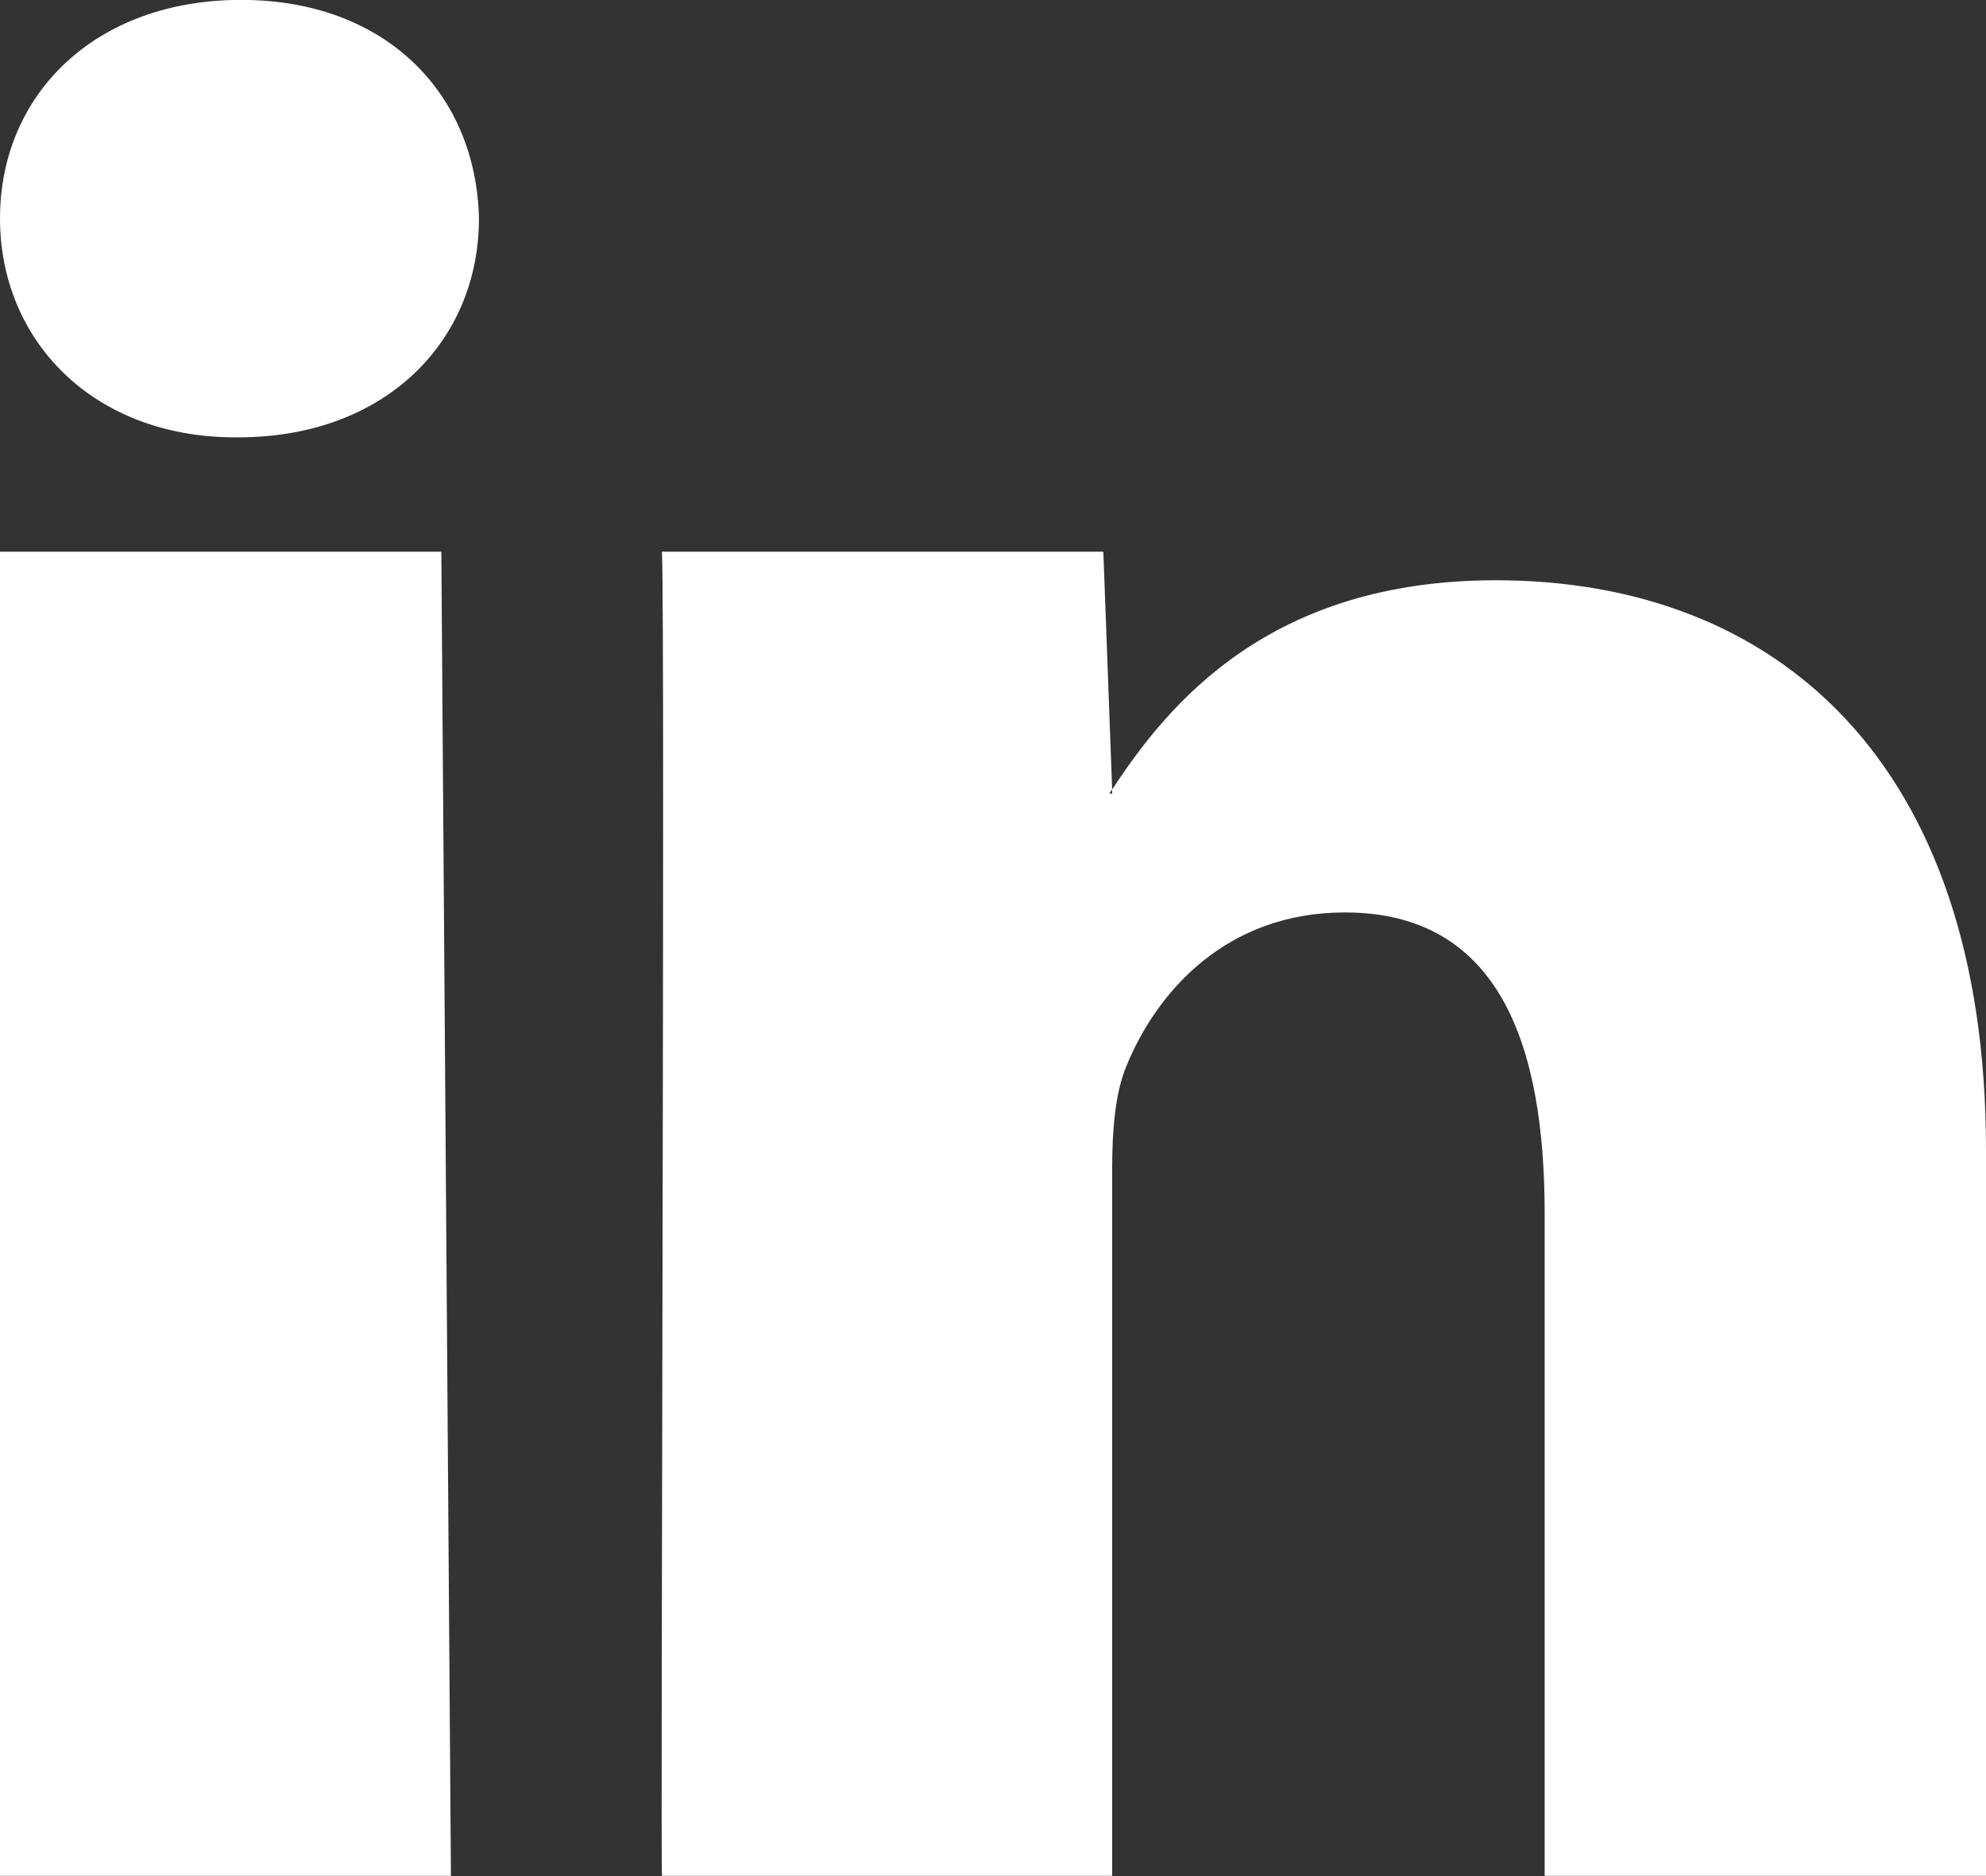 <svg xmlns="http://www.w3.org/2000/svg" width="18" height="17"><rect width="100%" height="100%" fill="#333333" stroke="none"/><path fill-rule="evenodd" fill="#FFF" d="M18 10.421v6.577h-4v-6c0-1.541-.416-2.73-1.812-2.73-1.066 0-1.701.709-1.98 1.395-.102.245-.128.586-.128.93v6.405H6c-.015-.145.029-11.152 0-11.999h4l.08 2.155-.026.037h.026v-.037c.512-.781 1.428-1.896 3.477-1.896 2.54 0 4.443 1.64 4.443 5.163zM2.184-.001C.864-.001 0 .854 0 1.98c0 1.101.839 1.983 2.133 1.983h.025c1.346 0 2.183-.882 2.183-1.983C4.316.854 3.504-.001 2.184-.001zM0 16.998h4.087L4 4.999H0v11.999z"/></svg>